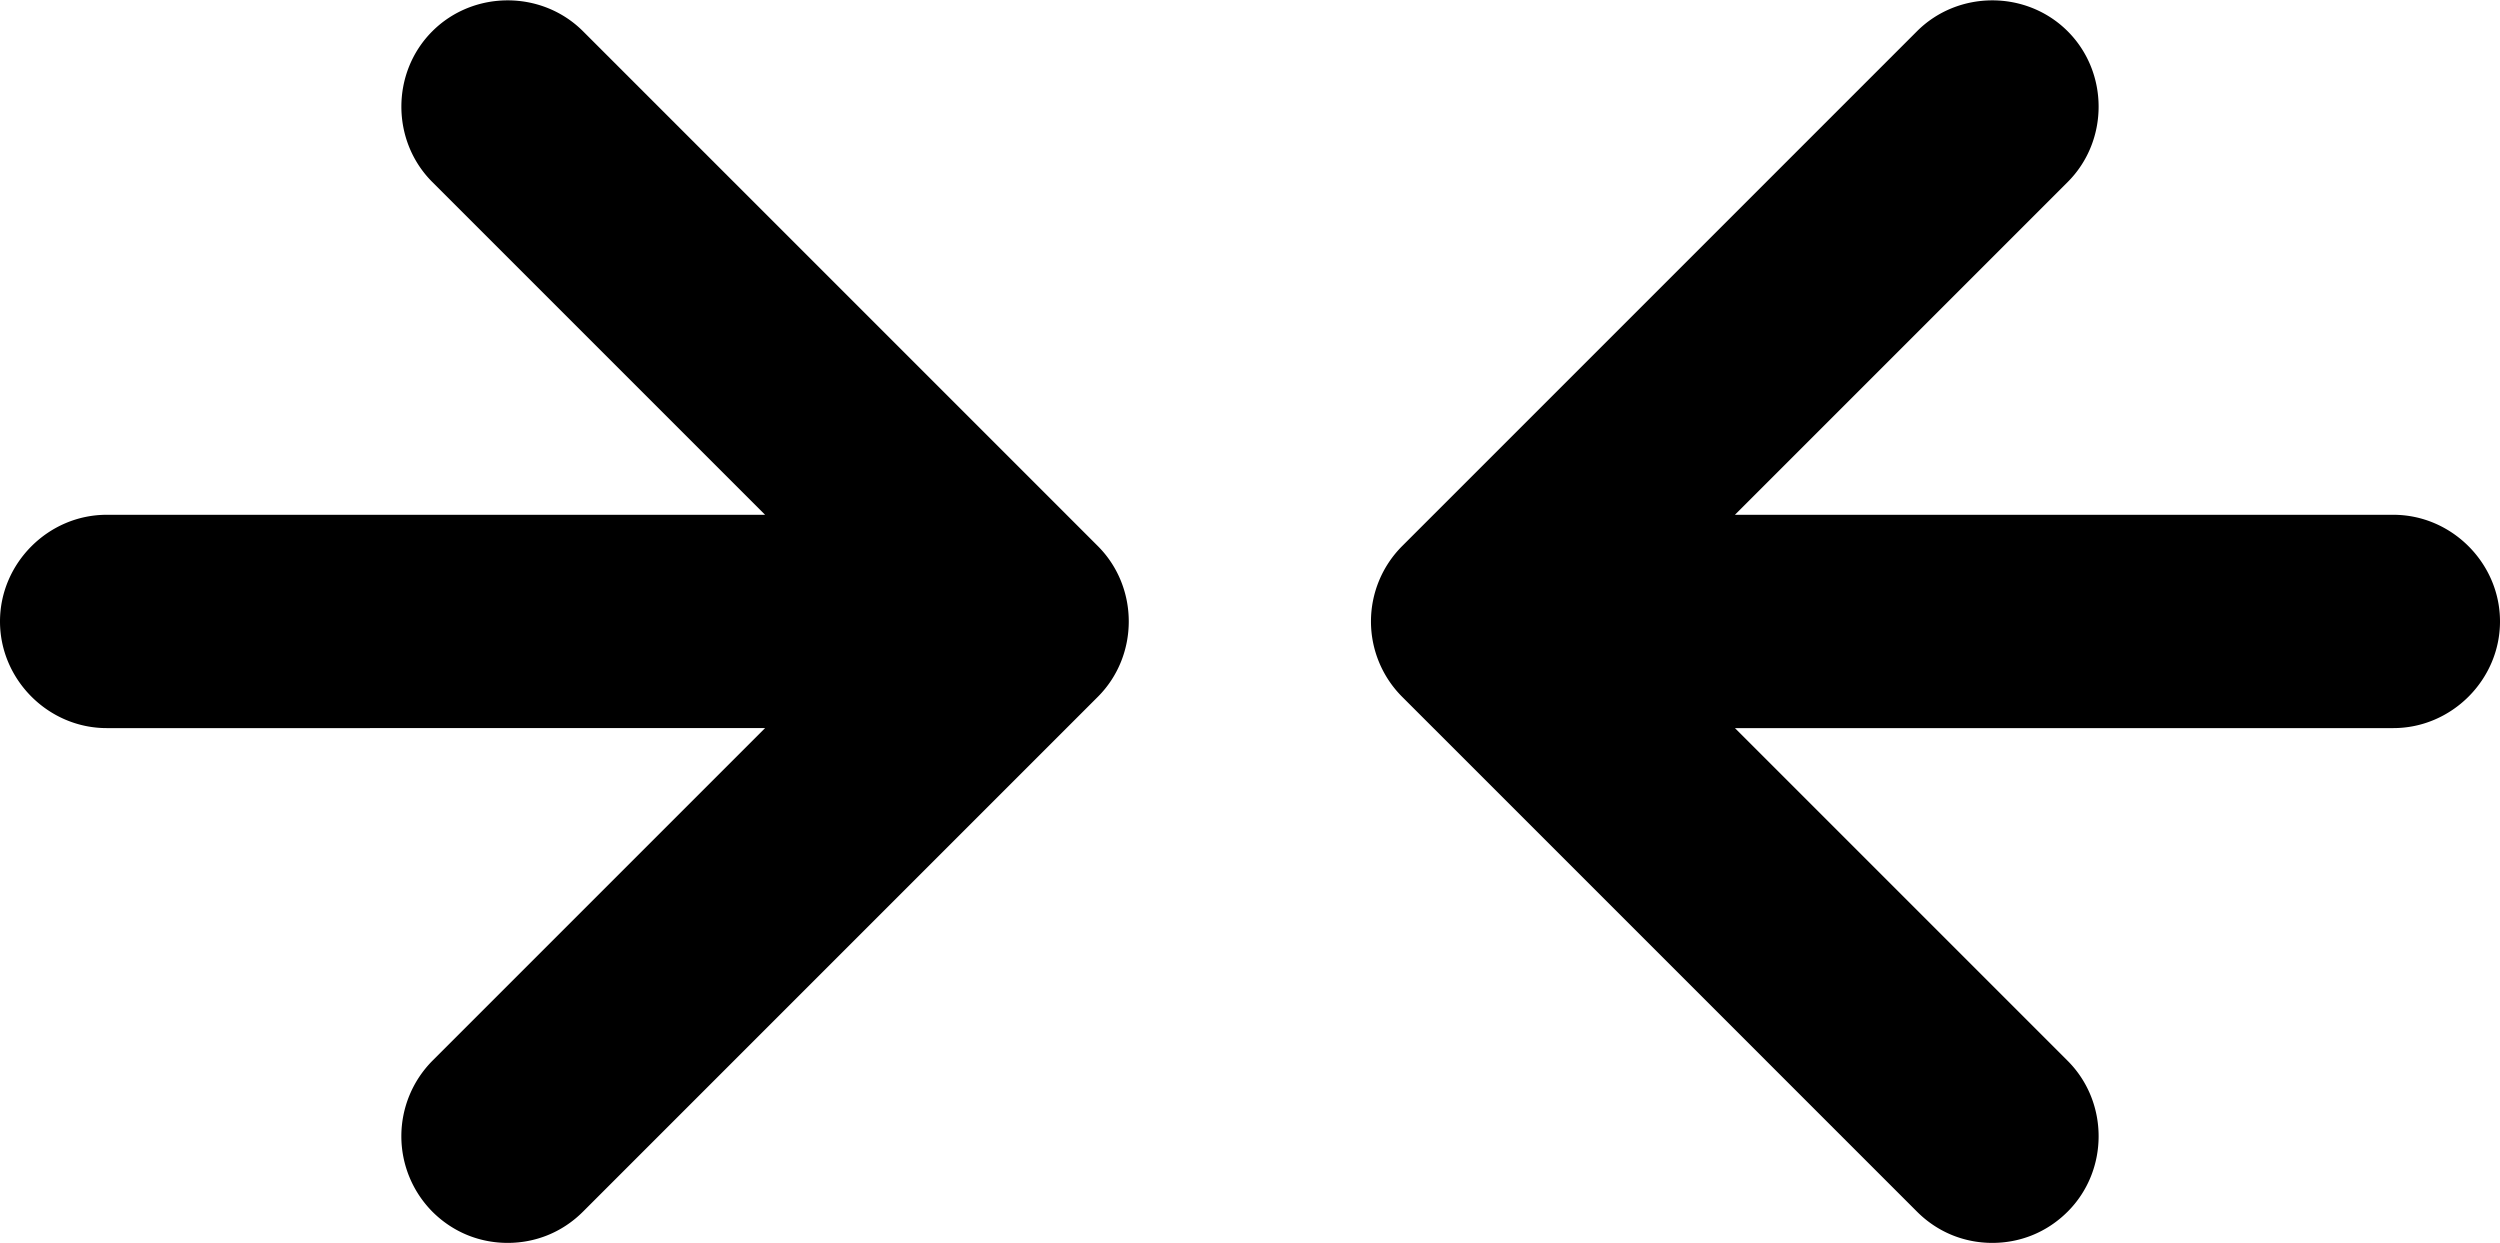 <svg xmlns="http://www.w3.org/2000/svg" style="fill-rule:evenodd" viewBox="0 0 17.58 8.74"><path d="M3.57 8.74c-.19 0-.38-.07-.53-.22a.754.754 0 0 1 0-1.06l2.34-2.34H.75c-.41 0-.75-.34-.75-.75s.34-.75.75-.75h4.63L3.04 1.28c-.29-.29-.29-.77 0-1.06s.77-.29 1.06 0l3.62 3.62c.29.29.29.77 0 1.06L4.1 8.52c-.15.15-.34.22-.53.22Zm10.44 0c-.19 0-.38-.07-.53-.22L9.86 4.9a.75.75 0 0 1 0-1.06L13.48.22c.29-.29.77-.29 1.06 0s.29.77 0 1.06L12.2 3.62h4.63c.41 0 .75.34.75.75s-.34.75-.75.75H12.2l2.34 2.34c.29.29.29.77 0 1.06-.15.15-.34.22-.53.22Z"/></svg>